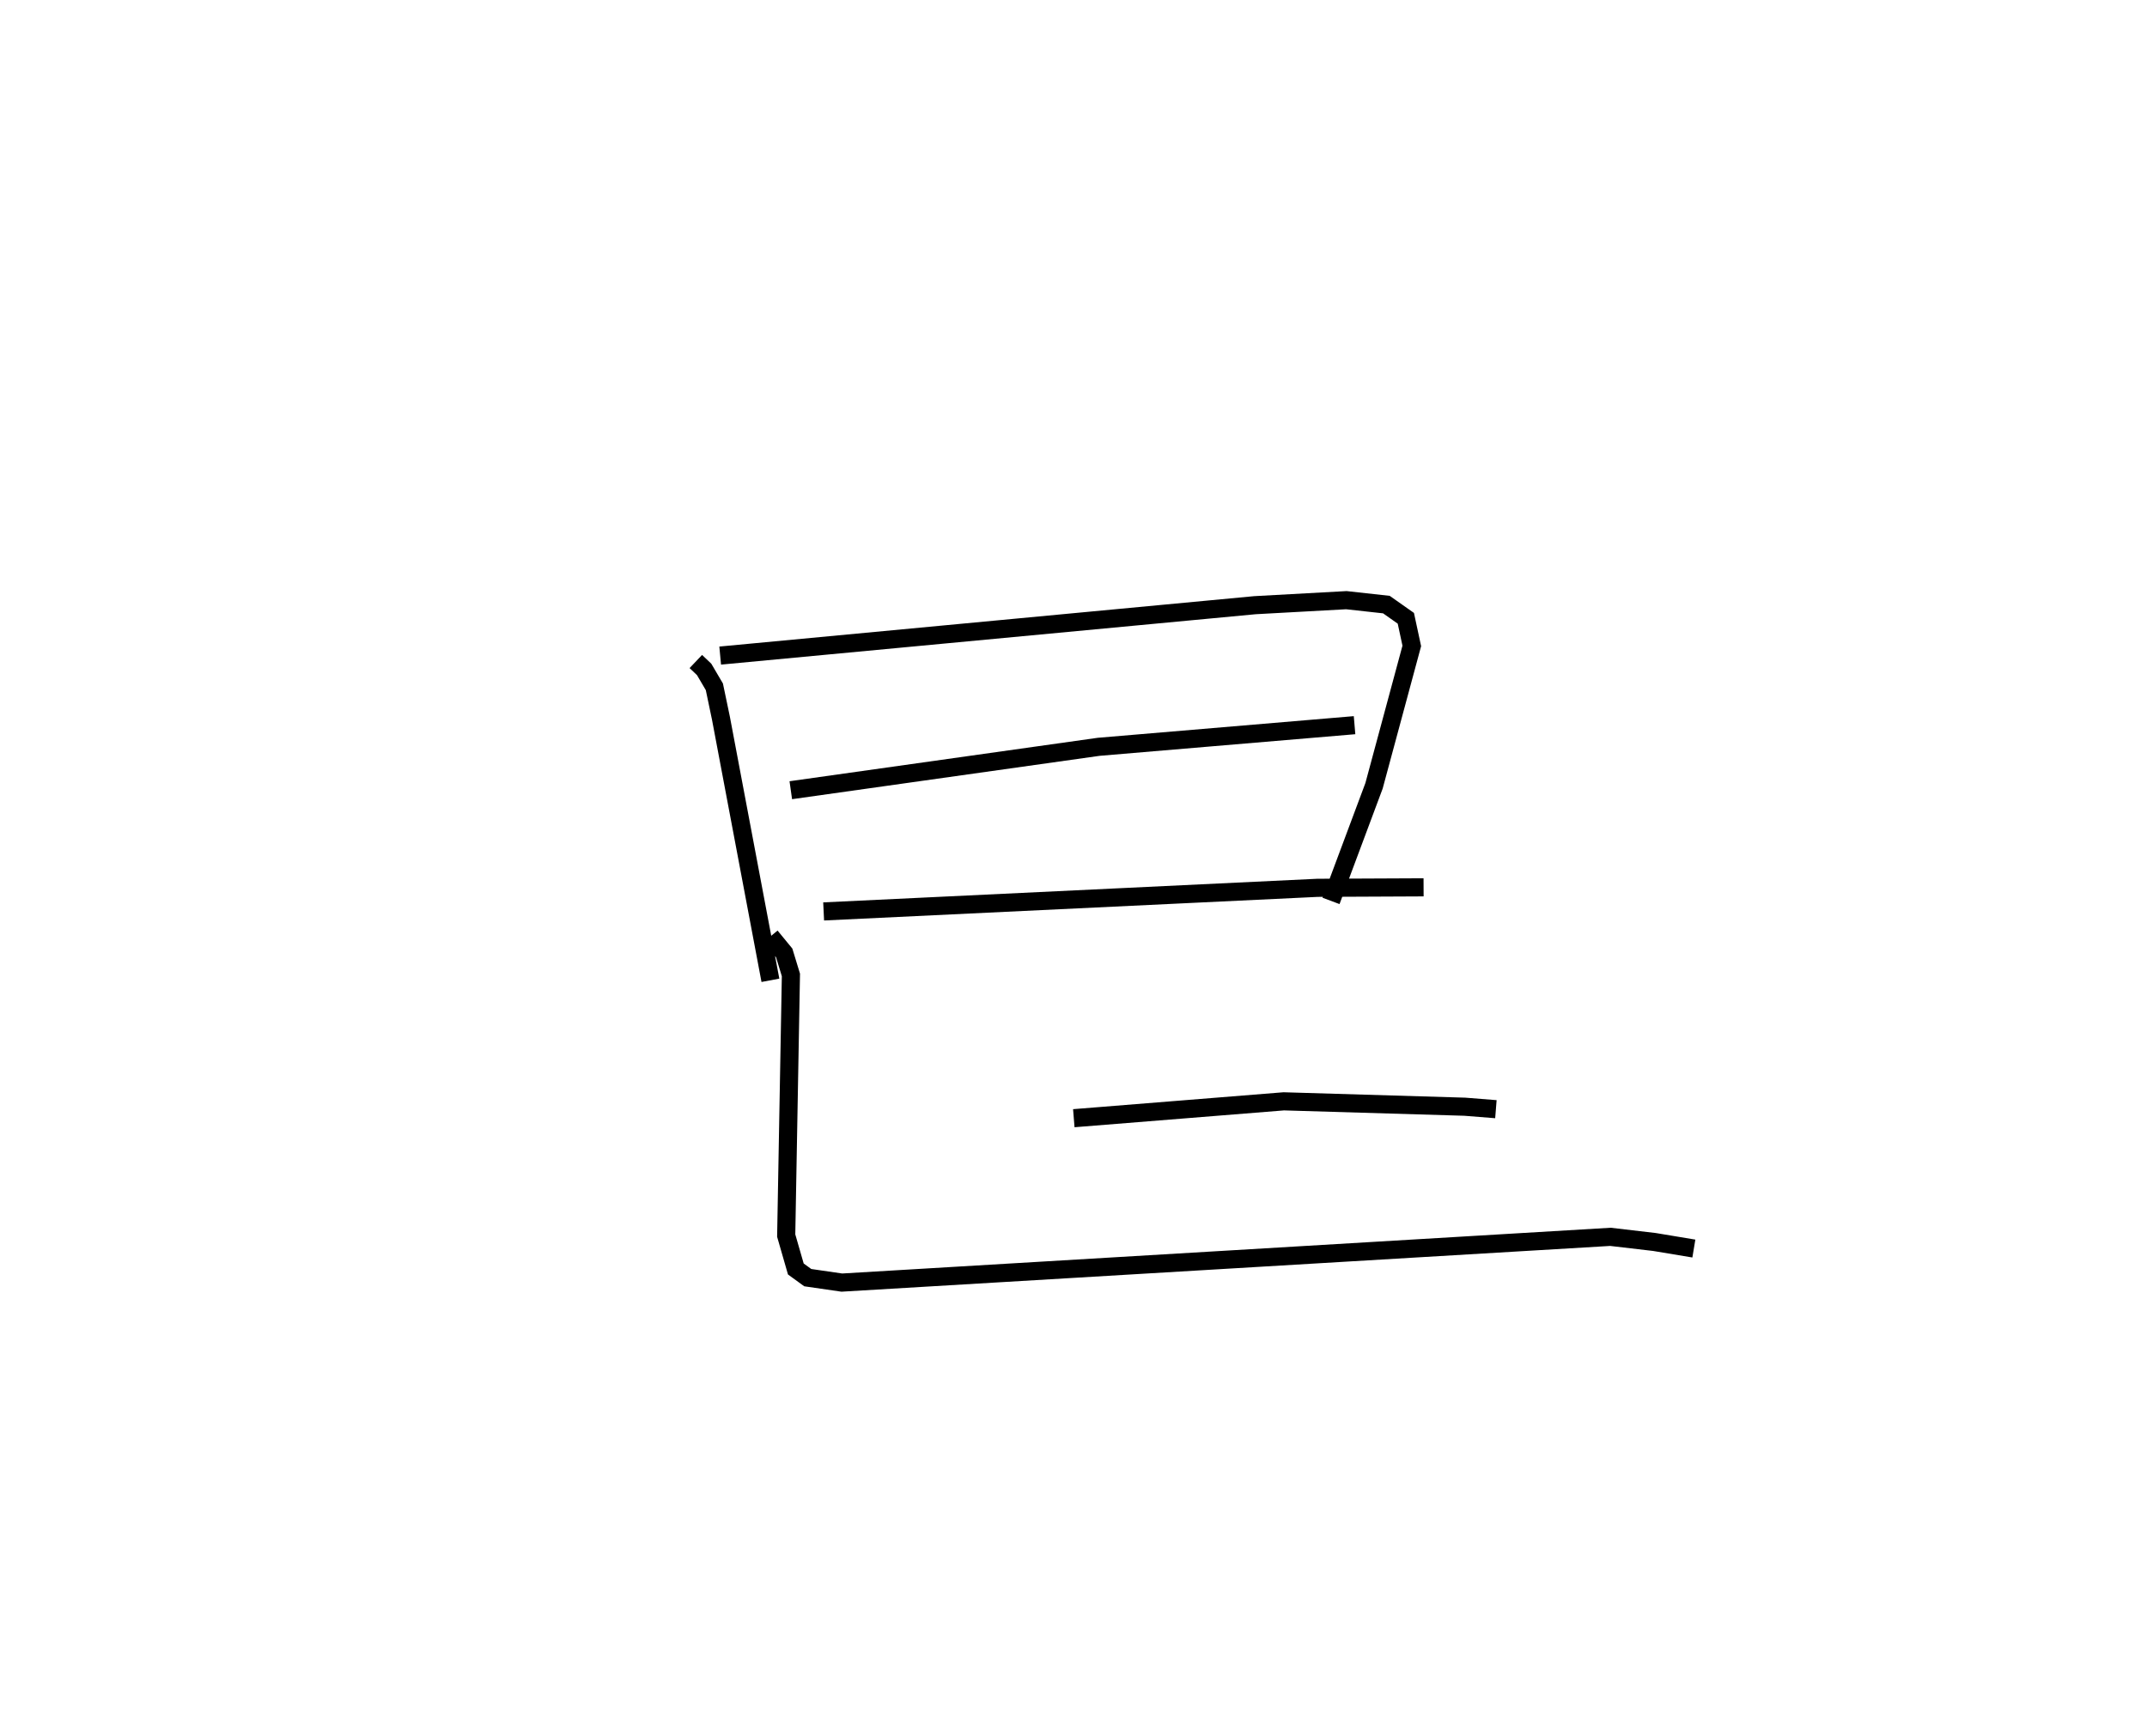 <?xml version="1.0" encoding="utf-8" ?>
<svg baseProfile="full" height="95.785" version="1.1" width="118.454" xmlns="http://www.w3.org/2000/svg" xmlns:ev="http://www.w3.org/2001/xml-events" xmlns:xlink="http://www.w3.org/1999/xlink"><defs /><rect fill="white" height="95.785" width="118.454" x="0" y="0" /><path d="M25,25 m0.0,0.0 m13.39,11.507 l0.459,0.436 0.564,0.96 l0.363,1.735 2.729,14.462 m-2.771,-17.92 l29.503,-2.781 5.044,-0.277 l2.209,0.244 1.073,0.756 l0.328,1.525 -2.083,7.72 l-2.372,6.352 m-29.806,-6.109 l16.987,-2.395 14.116,-1.194 m-29.291,10.279 l27.247,-1.303 5.853,-0.027 m-19.298,12.741 l11.585,-0.931 9.987,0.297 l1.716,0.136 m-40.018,-9.54 l0.752,0.916 0.371,1.216 l-0.26,14.384 0.531,1.843 l0.658,0.478 1.88,0.273 l42.404,-2.525 2.428,0.284 l2.176,0.362 " fill="none" stroke="black" stroke-width="1" /></svg>